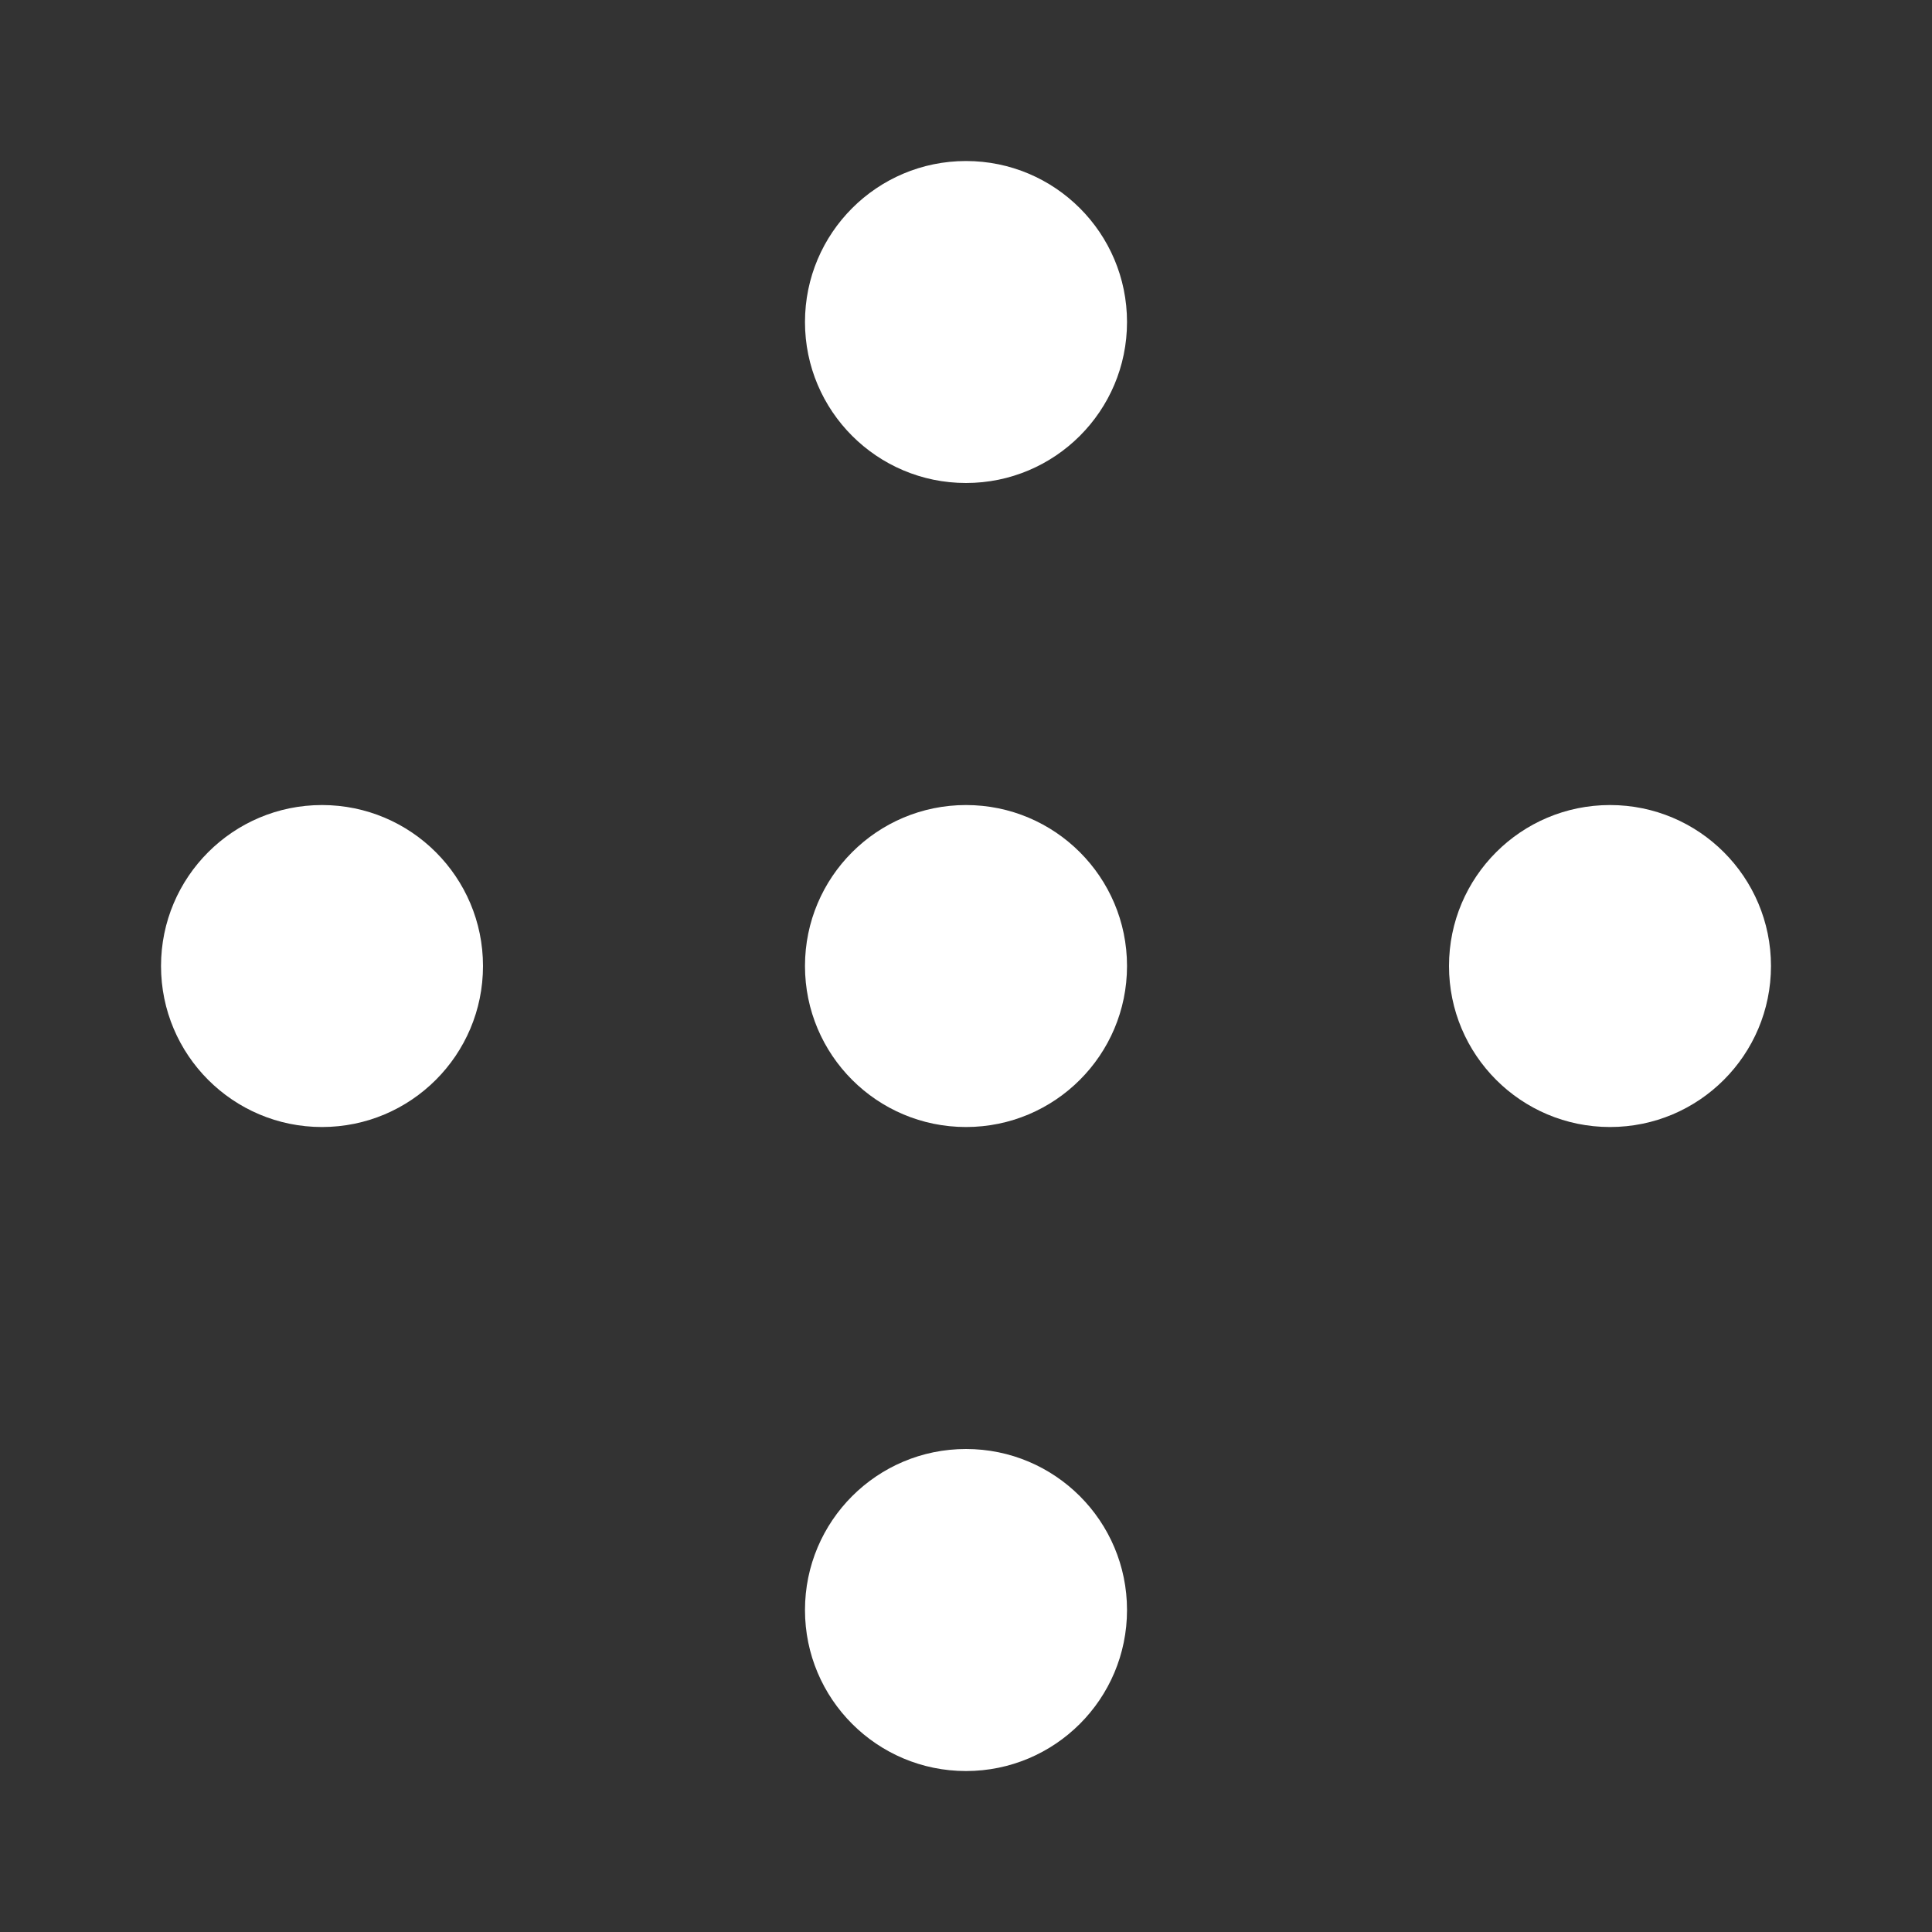 <svg width="32" height="32" viewBox="0 0 32 32" fill="none" xmlns="http://www.w3.org/2000/svg">
<rect x="0" y="0" width="32" height="32" fill="#333333" stroke="none"/>
<path d="M18.667 5.334C18.667 6.806 17.473 8 16 8C14.527 8 13.333 6.806 13.333 5.334C13.333 3.861 14.527 2.667 16 2.667C17.473 2.667 18.667 3.861 18.667 5.334Z" fill="white"/>
<path d="M18.667 16C18.667 17.473 17.473 18.667 16 18.667C14.527 18.667 13.333 17.473 13.333 16C13.333 14.528 14.527 13.334 16 13.334C17.473 13.334 18.667 14.528 18.667 16Z" fill="white"/>
<path d="M16 29.334C17.473 29.334 18.667 28.14 18.667 26.667C18.667 25.194 17.473 24 16 24C14.527 24 13.333 25.194 13.333 26.667C13.333 28.14 14.527 29.334 16 29.334Z" fill="white"/>
<path d="M8 16C8 17.473 6.806 18.667 5.333 18.667C3.861 18.667 2.667 17.473 2.667 16C2.667 14.528 3.861 13.334 5.333 13.334C6.806 13.334 8 14.528 8 16Z" fill="white"/>
<path d="M26.667 18.667C28.14 18.667 29.333 17.473 29.333 16C29.333 14.528 28.14 13.334 26.667 13.334C25.194 13.334 24 14.528 24 16C24 17.473 25.194 18.667 26.667 18.667Z" fill="white"/>
</svg>
